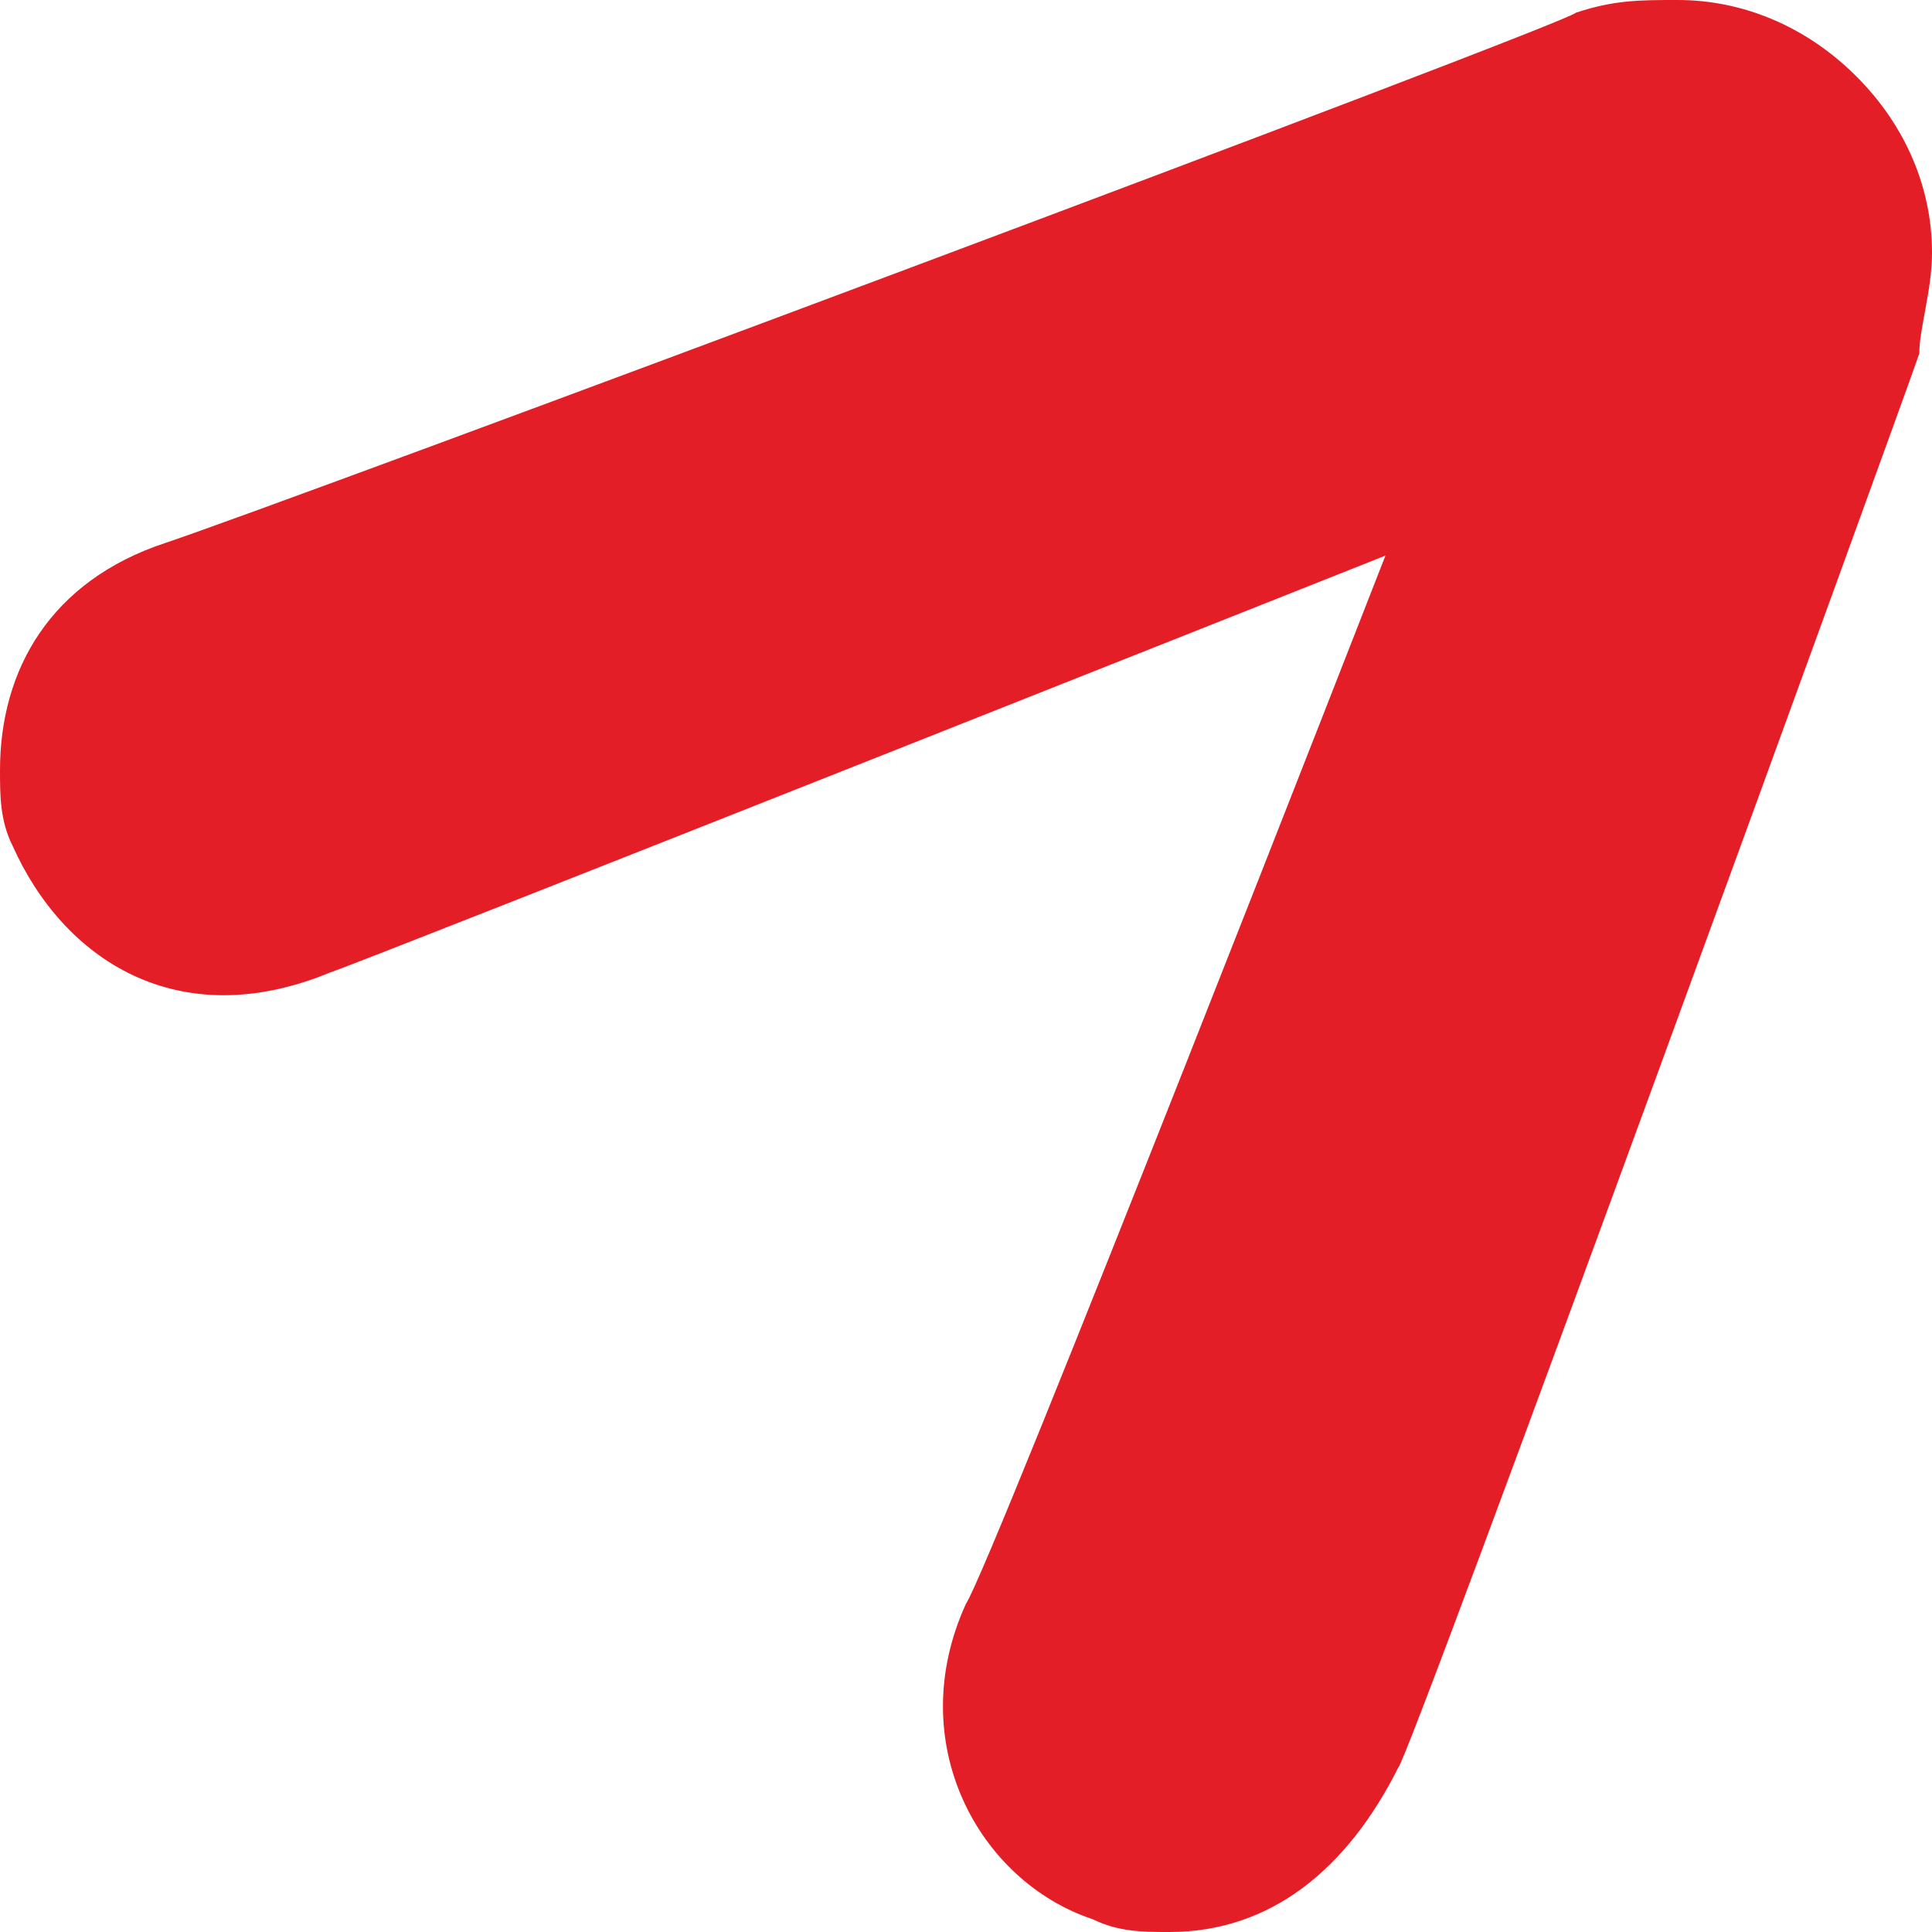 <?xml version="1.0" encoding="UTF-8"?>
<svg width="28px" height="28px" viewBox="0 0 28 28" version="1.1" xmlns="http://www.w3.org/2000/svg" xmlns:xlink="http://www.w3.org/1999/xlink">
    <title>OZ</title>
    <g id="OZ" stroke="none" stroke-width="1" fill="none" fill-rule="evenodd">
        <path d="M0,11.163 C0,11.529 0,11.895 0.184,12.261 C0.921,13.908 2.579,15.007 4.789,14.092 C5.342,13.908 20.079,8.052 20.079,8.052 C20.079,8.052 14.368,22.693 14,23.242 C13.079,25.255 14.184,27.268 15.842,27.817 C16.211,28 16.579,28 16.947,28 C18.421,28 19.526,27.085 20.263,25.621 C20.447,25.438 27.632,5.673 27.816,5.124 C27.816,4.758 28,4.209 28,3.66 C28,2.745 27.632,1.83 26.895,1.098 C26.158,0.366 25.237,0 24.316,0 C23.763,0 23.395,0 22.842,0.183 C22.658,0.366 4.053,7.32 2.395,7.869 C0.737,8.418 0,9.699 0,11.163" id="Path" fill="#E41E26" fill-rule="nonzero"></path>
    </g>
</svg>